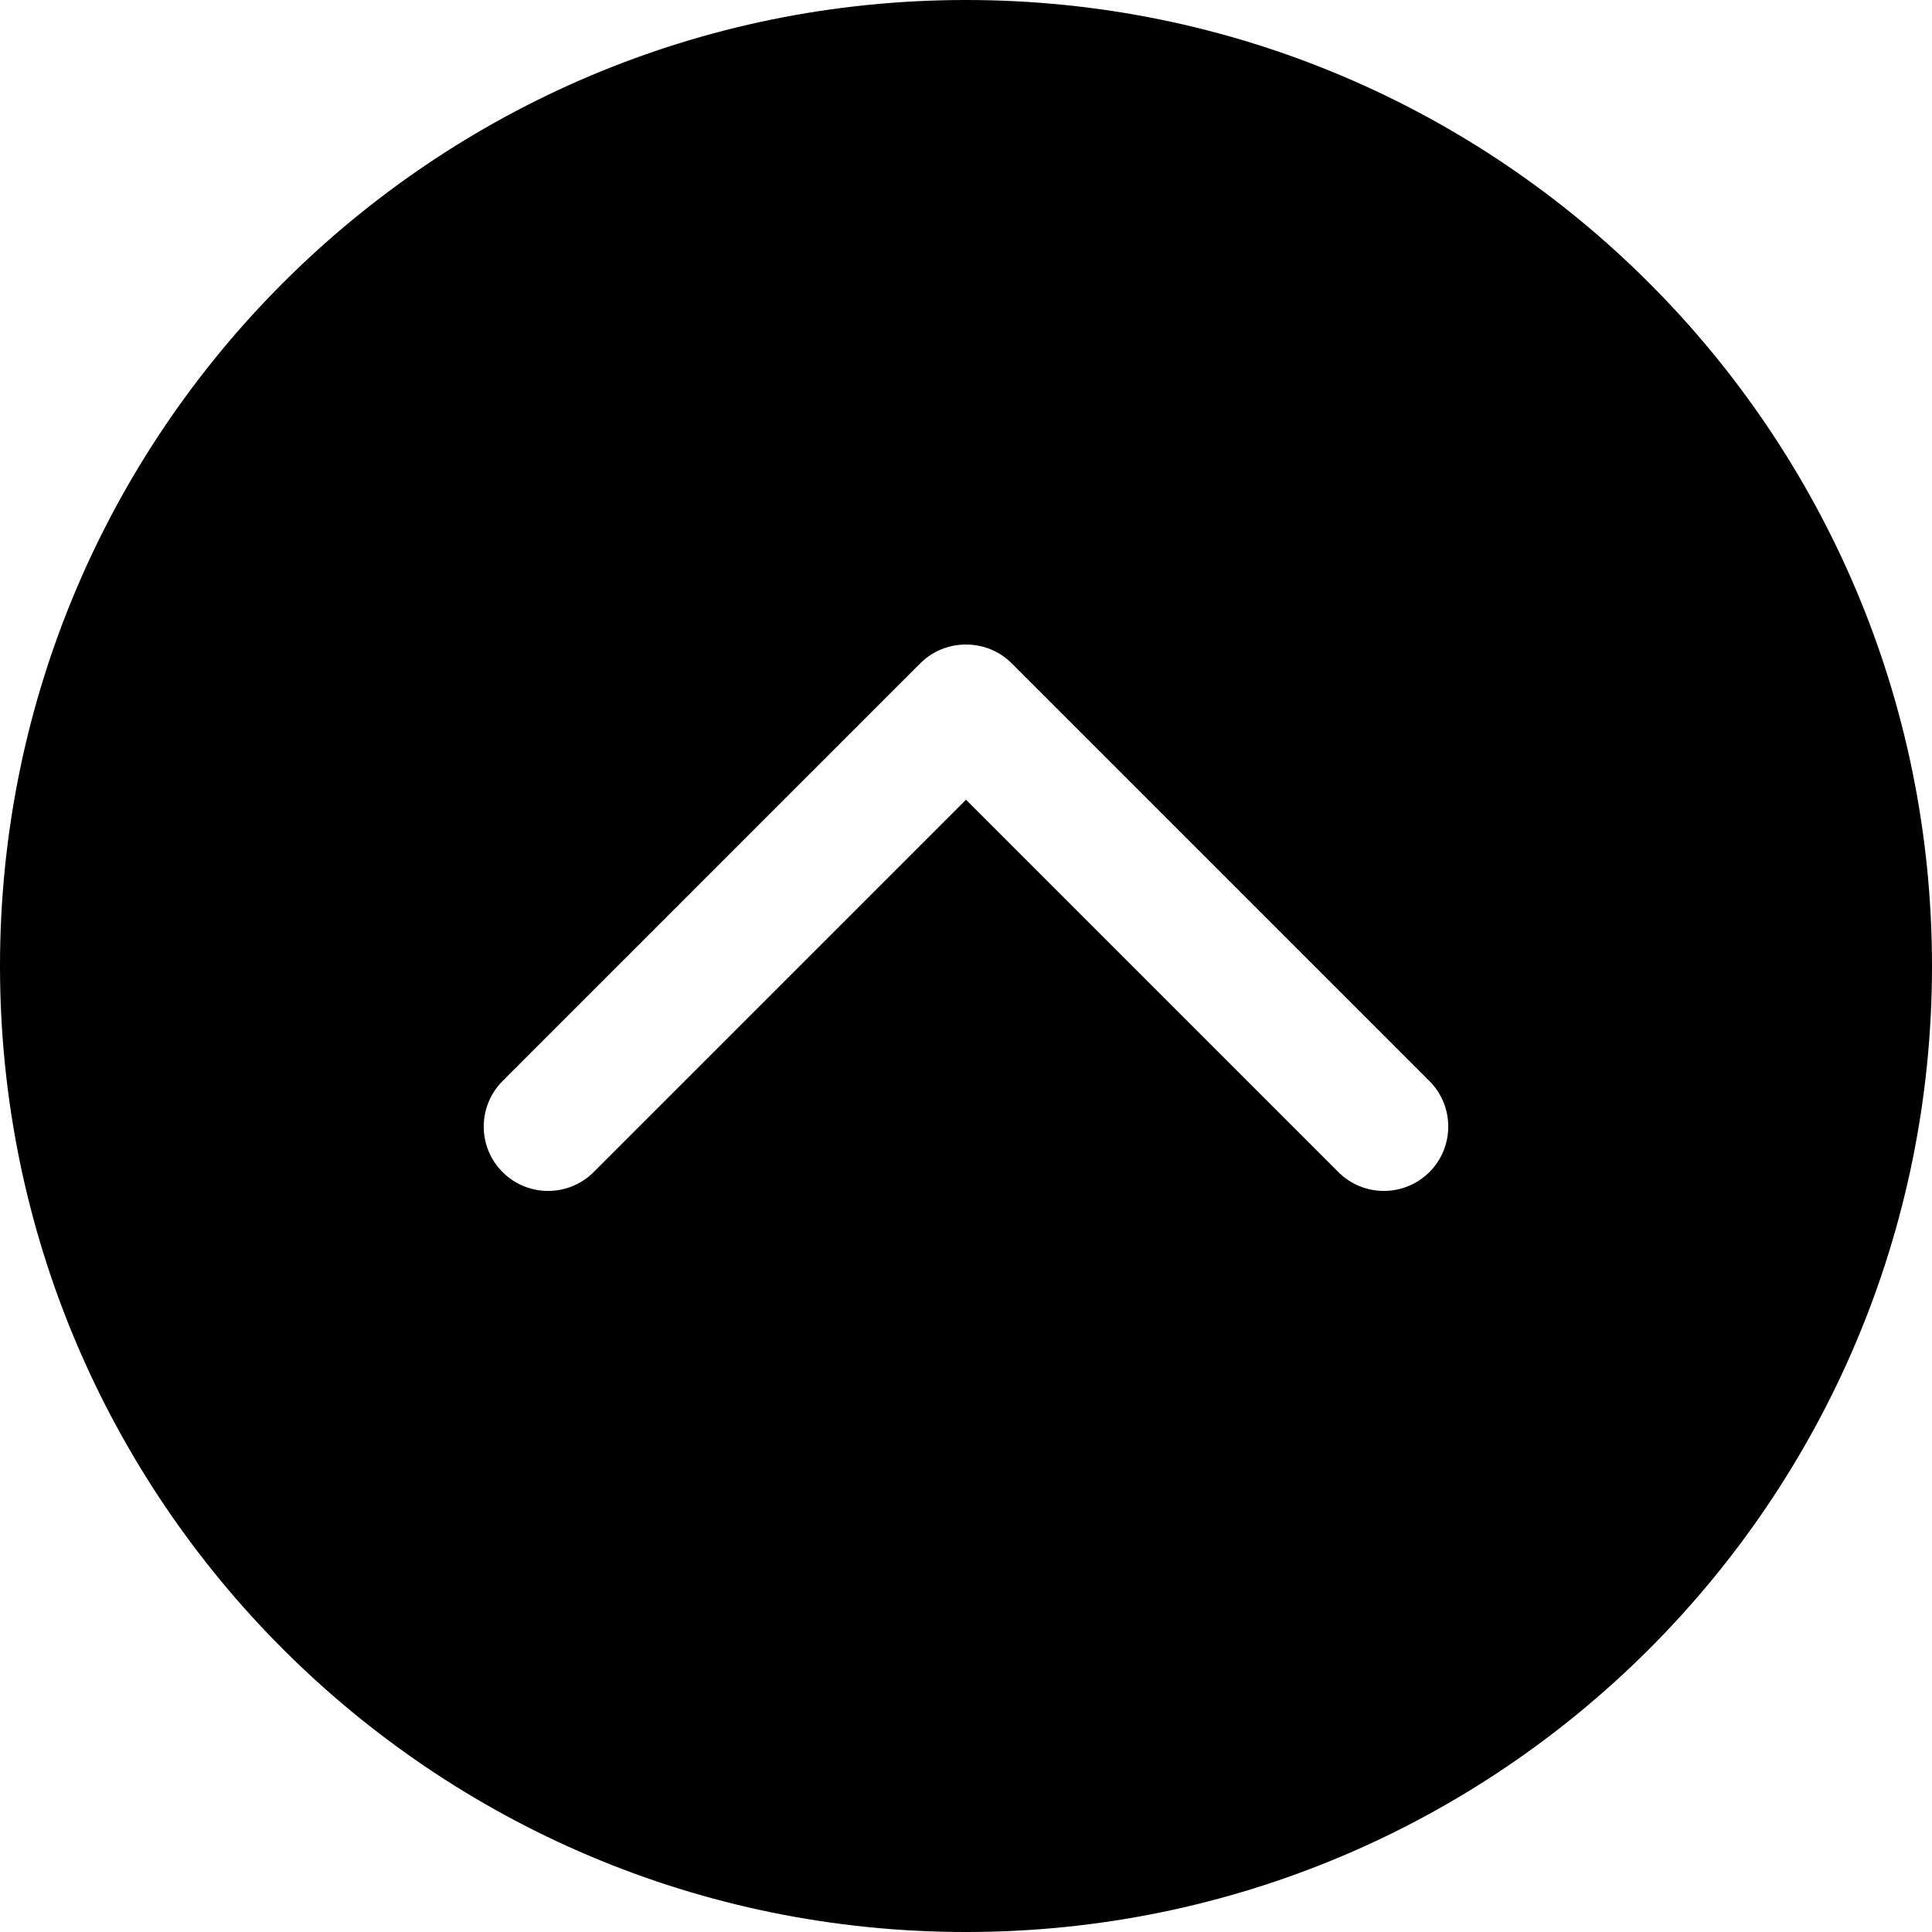 <svg xmlns="http://www.w3.org/2000/svg" viewBox="0 0 476.737 476.737"><path d="M238.37 0C106.725 0 0 106.726 0 238.37c0 131.674 106.726 238.368 238.37 238.368 131.674 0 238.368-106.694 238.368-238.37C476.738 106.727 370.043 0 238.368 0zM352.72 289.22c-6.198 6.2-16.273 6.2-22.47 0L238.37 197.34l-91.884 91.883c-6.198 6.2-16.273 6.2-22.47 0-6.198-6.165-6.198-16.272 0-22.47l103.07-103.07c3.115-3.115 7.183-4.64 11.283-4.64s8.167 1.526 11.282 4.64l103.07 103.07c6.198 6.198 6.198 16.24 0 22.47z"/></svg>

